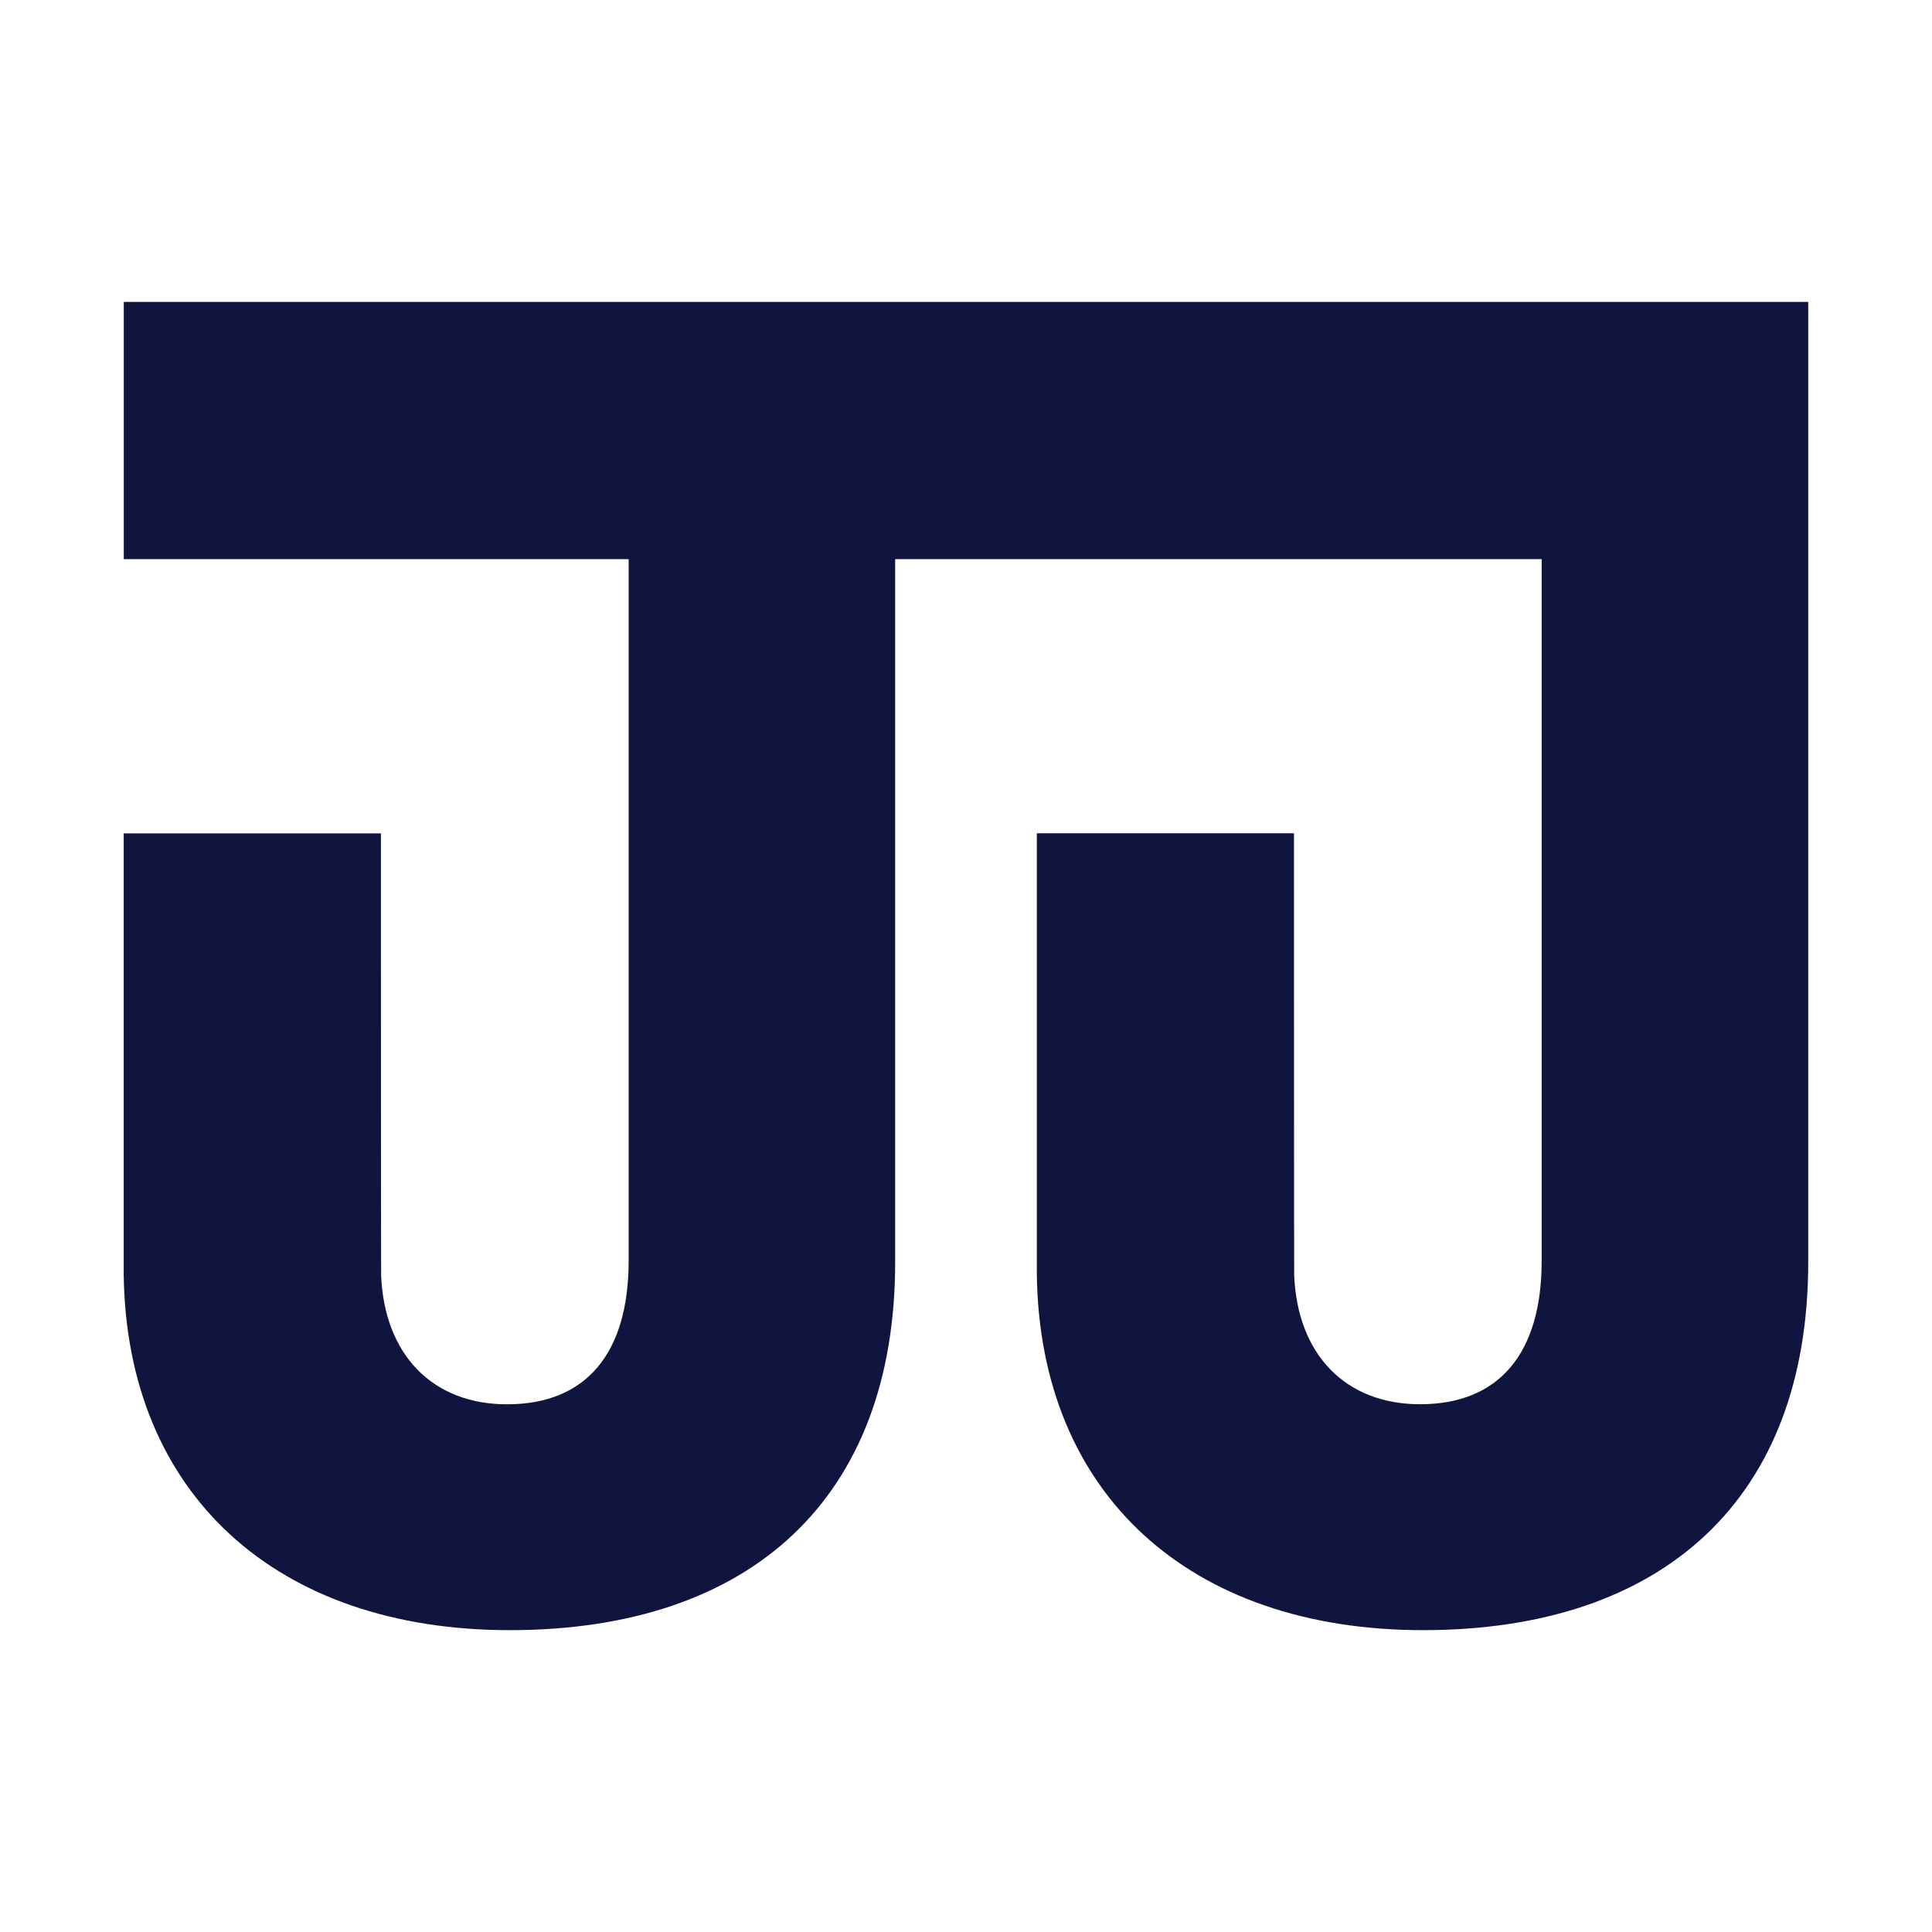 <svg width="120" height="120" viewBox="0 0 120 120" fill="none" xmlns="http://www.w3.org/2000/svg">
<path d="M112.312 18.752V78.4C112.312 93.06 103.352 101.252 88.376 101.252C73.87 101.248 64.6 92.788 64.4 79.2C64.4 79.052 64.4 51.906 64.4 51.758H80.372C80.372 51.906 80.372 79.052 80.384 79.2C80.584 84.144 83.584 87.22 88.198 87.22C93.088 87.22 95.756 84.096 95.756 78.306V34.73H55.6V78.4C55.6 93.06 46.642 101.252 31.664 101.252C17.158 101.252 7.88 92.792 7.684 79.204C7.684 79.056 7.684 51.91 7.684 51.762H23.66C23.66 51.91 23.66 79.056 23.672 79.204C23.872 84.148 26.872 87.224 31.49 87.224C36.376 87.224 39.046 84.1 39.046 78.31V34.73H7.688V18.752H112.312Z" fill="#101540"/>
</svg>
